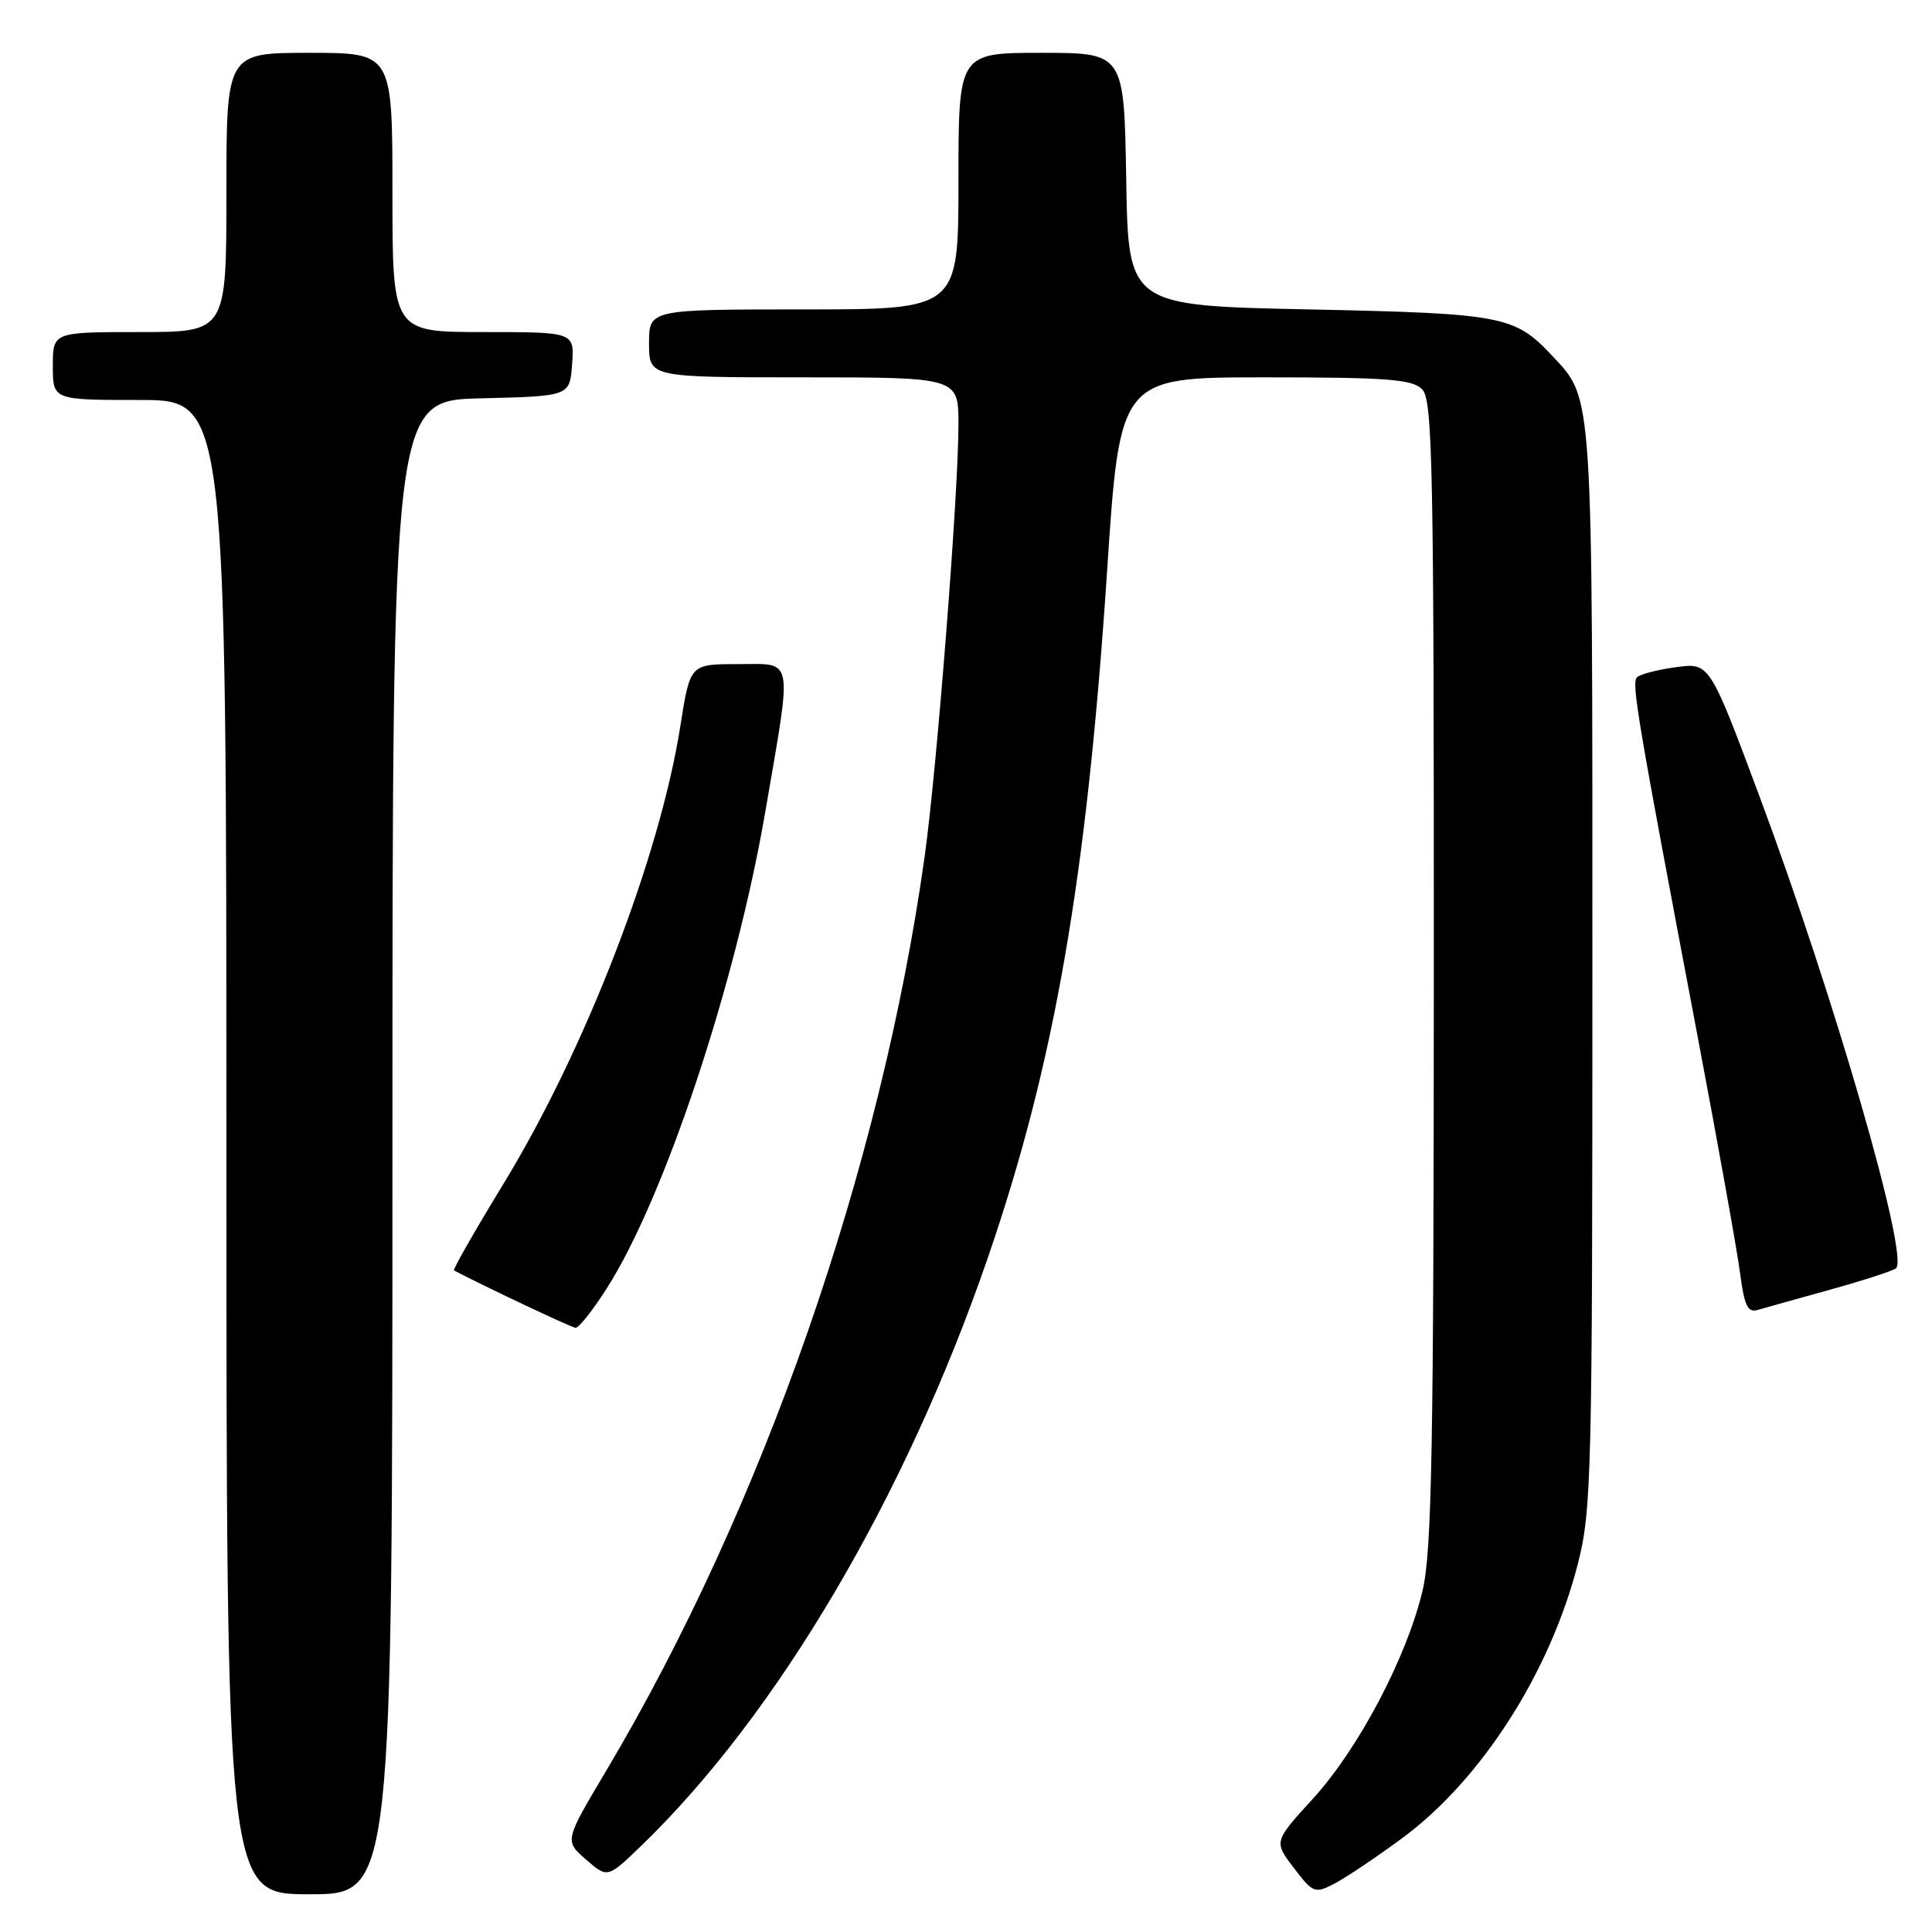 <?xml version="1.0" encoding="UTF-8" standalone="no"?>
<!DOCTYPE svg PUBLIC "-//W3C//DTD SVG 1.1//EN" "http://www.w3.org/Graphics/SVG/1.1/DTD/svg11.dtd" >
<svg xmlns="http://www.w3.org/2000/svg" xmlns:xlink="http://www.w3.org/1999/xlink" version="1.1" viewBox="0 0 256 256">
 <g >
 <path fill="currentColor"
d=" M 52.00 152.03 C 52.00 53.06 52.00 53.06 63.75 52.78 C 75.50 52.50 75.50 52.50 75.81 48.25 C 76.11 44.00 76.11 44.00 64.06 44.00 C 52.00 44.00 52.00 44.00 52.00 25.50 C 52.00 7.00 52.00 7.00 41.00 7.00 C 30.00 7.00 30.00 7.00 30.00 25.50 C 30.00 44.00 30.00 44.00 18.50 44.00 C 7.00 44.00 7.00 44.00 7.00 48.50 C 7.00 53.00 7.00 53.00 18.50 53.00 C 30.00 53.00 30.00 53.00 30.00 152.00 C 30.00 251.00 30.00 251.00 41.00 251.00 C 52.00 251.00 52.00 251.00 52.00 152.03 Z  M 185.75 243.60 C 196.26 235.87 205.38 221.64 209.07 207.23 C 210.89 200.12 211.00 195.57 211.00 128.31 C 211.00 51.18 211.12 52.97 205.70 47.17 C 200.71 41.83 199.20 41.54 173.50 41.00 C 149.50 40.50 149.50 40.50 149.23 23.75 C 148.95 7.00 148.95 7.00 137.98 7.00 C 127.00 7.00 127.00 7.00 127.00 24.00 C 127.00 41.00 127.00 41.00 106.50 41.00 C 86.00 41.00 86.00 41.00 86.00 45.50 C 86.00 50.00 86.00 50.00 106.50 50.00 C 127.00 50.00 127.00 50.00 127.00 56.25 C 127.00 65.42 124.14 101.92 122.52 113.50 C 116.74 154.76 101.04 199.83 80.28 234.71 C 74.80 243.92 74.80 243.92 77.65 246.40 C 80.50 248.87 80.50 248.87 84.85 244.69 C 102.97 227.23 120.00 198.35 130.92 166.58 C 139.74 140.91 143.99 116.40 146.69 75.75 C 148.39 50.00 148.39 50.00 167.62 50.00 C 183.78 50.00 187.11 50.25 188.43 51.57 C 189.83 52.97 190.00 61.34 189.99 128.82 C 189.97 191.95 189.73 205.54 188.50 210.75 C 186.41 219.58 180.02 231.72 173.95 238.36 C 168.78 244.02 168.78 244.02 171.44 247.51 C 173.98 250.84 174.22 250.94 176.80 249.60 C 178.29 248.83 182.31 246.14 185.75 243.60 Z  M 80.38 170.75 C 88.04 158.77 97.52 130.28 101.42 107.47 C 105.01 86.57 105.28 88.00 97.72 88.00 C 91.44 88.00 91.44 88.00 90.15 96.21 C 87.42 113.57 77.57 139.06 66.73 156.83 C 62.93 163.06 59.97 168.24 60.16 168.34 C 64.05 170.39 75.70 175.90 76.26 175.94 C 76.68 175.97 78.54 173.64 80.38 170.75 Z  M 242.50 170.89 C 246.90 169.67 250.83 168.39 251.23 168.06 C 253.01 166.56 243.07 132.18 233.19 105.65 C 226.53 87.79 226.53 87.79 222.06 88.41 C 219.60 88.74 217.27 89.35 216.90 89.76 C 216.17 90.54 216.92 94.98 224.88 137.00 C 227.64 151.57 230.21 165.87 230.58 168.78 C 231.13 172.99 231.59 173.96 232.88 173.58 C 233.77 173.32 238.10 172.11 242.50 170.89 Z "/>
</g>
</svg>